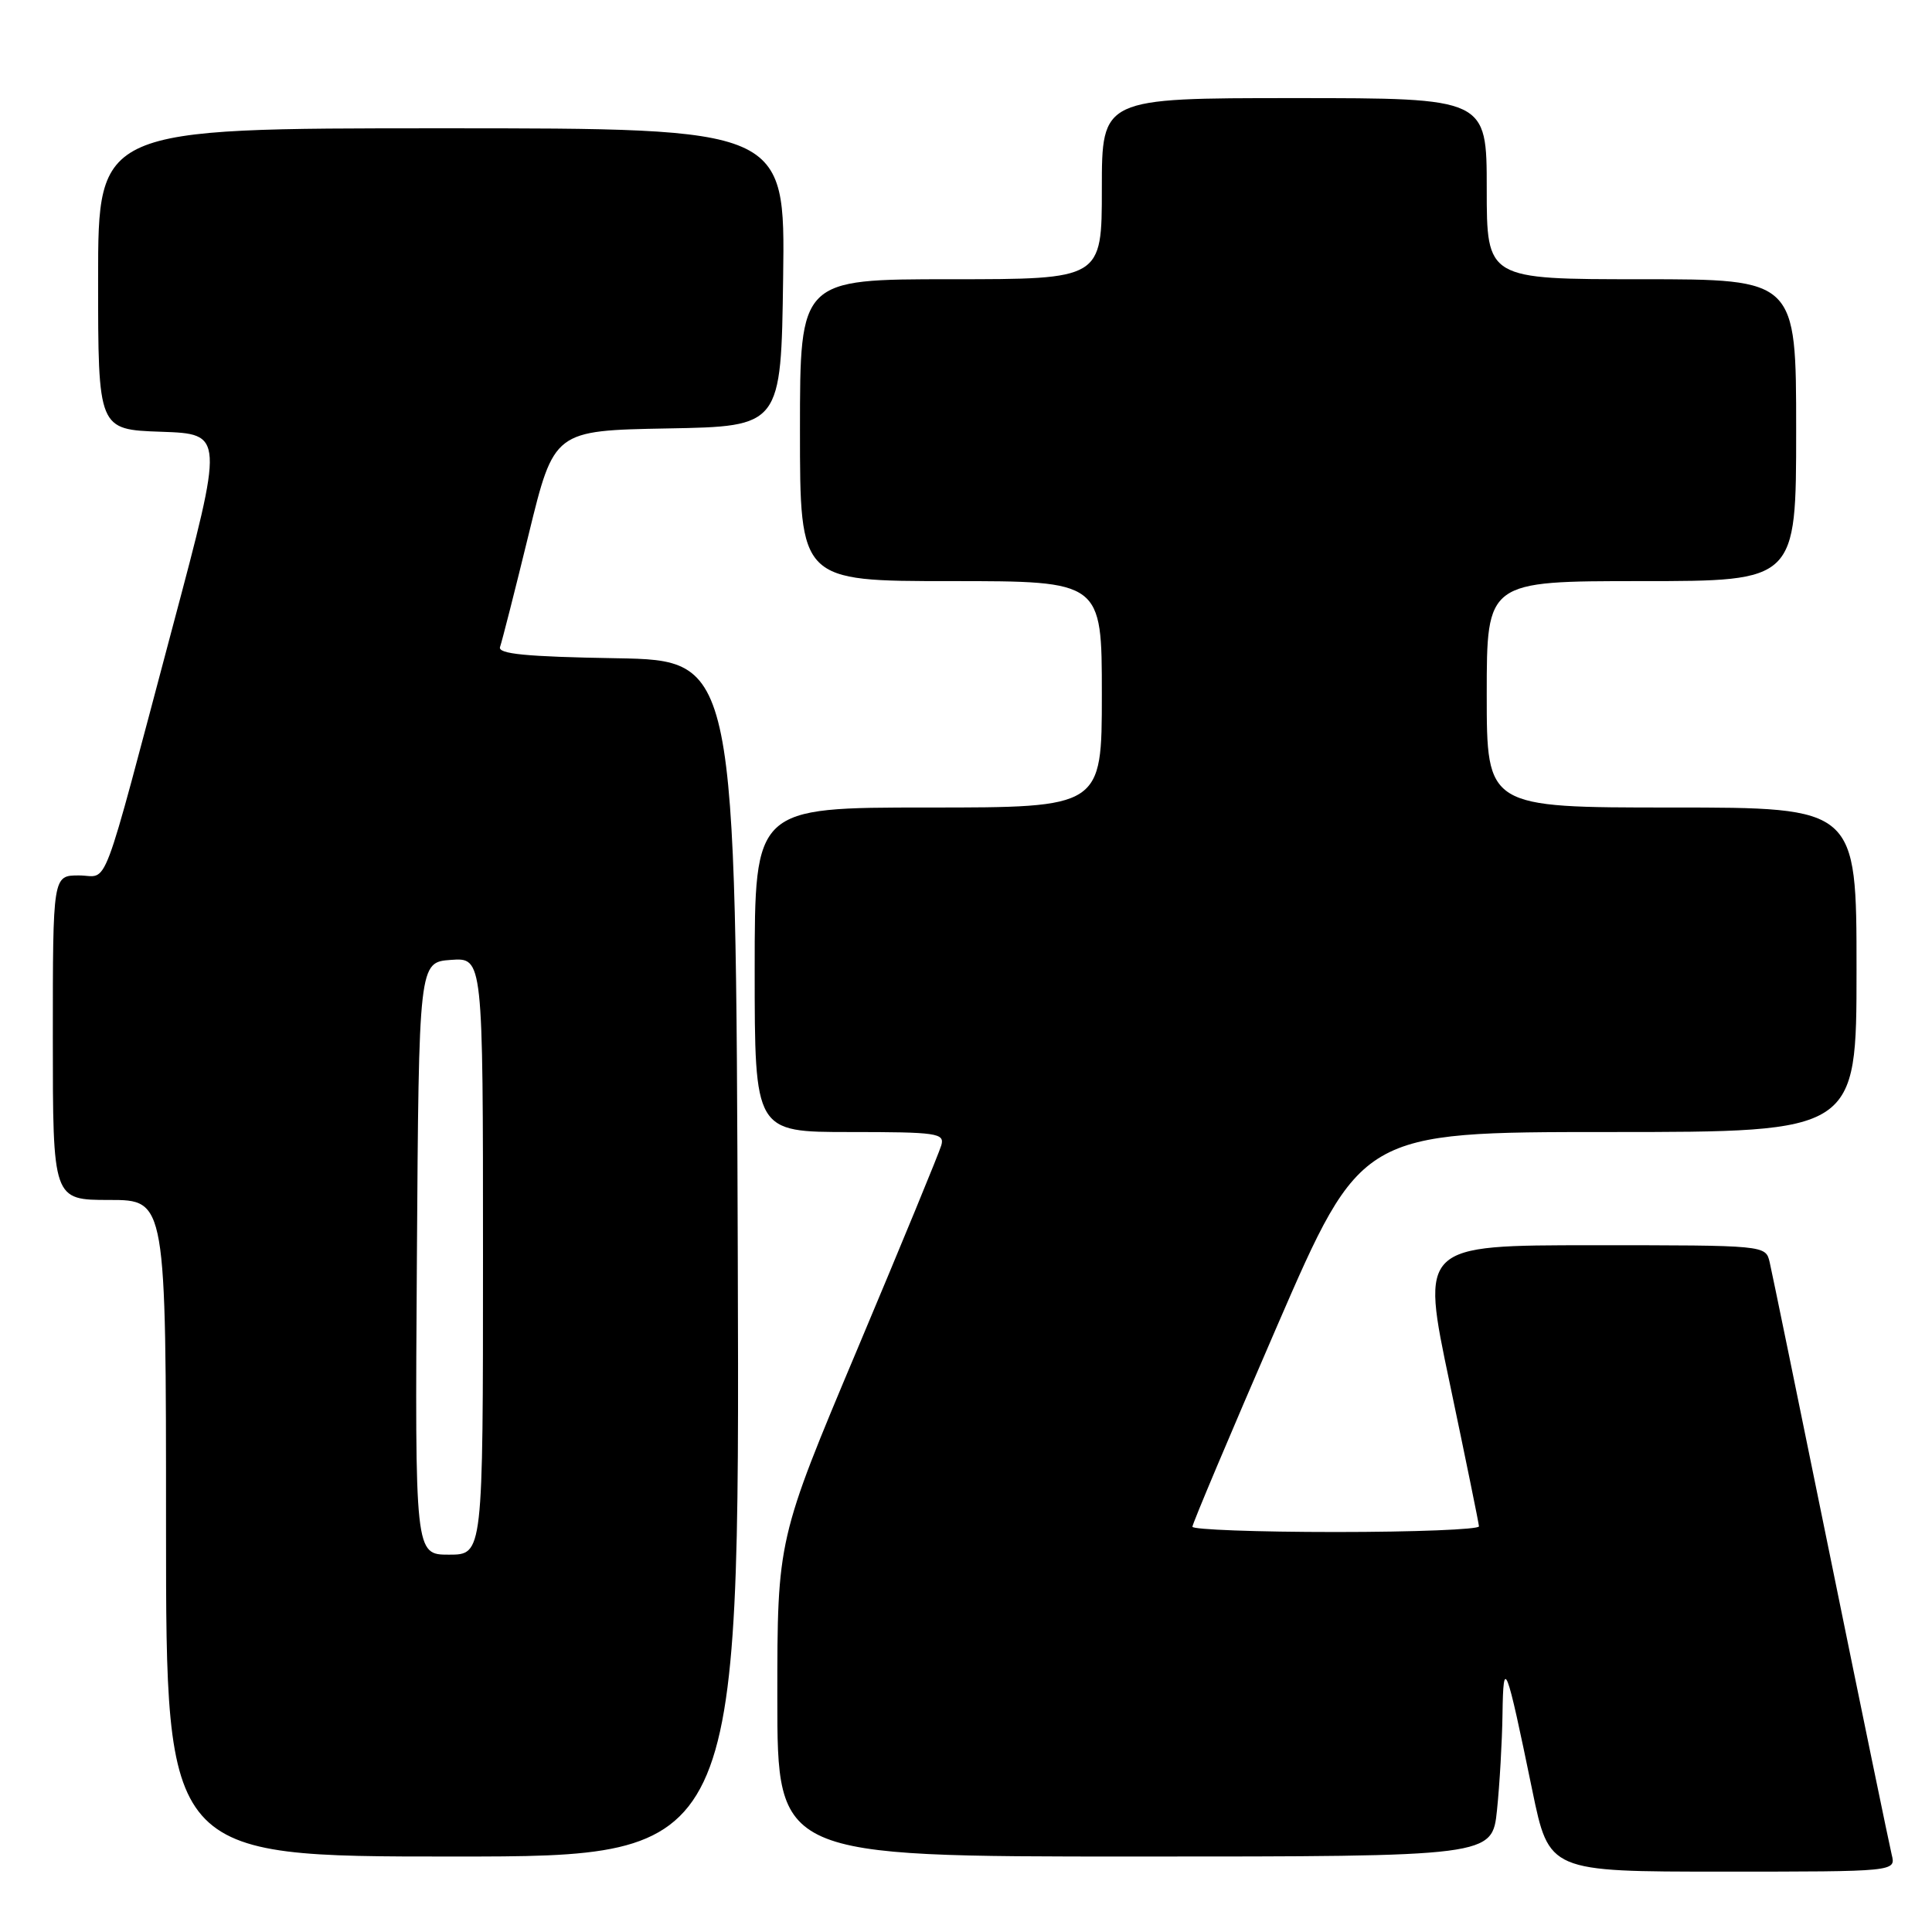 <?xml version="1.0" encoding="UTF-8" standalone="no"?>
<!DOCTYPE svg PUBLIC "-//W3C//DTD SVG 1.1//EN" "http://www.w3.org/Graphics/SVG/1.1/DTD/svg11.dtd" >
<svg xmlns="http://www.w3.org/2000/svg" xmlns:xlink="http://www.w3.org/1999/xlink" version="1.1" viewBox="0 0 256 256">
 <g >
 <path fill="currentColor"
d=" M 250.66 245.75 C 250.36 244.51 246.71 226.85 242.56 206.50 C 238.41 186.15 234.78 168.49 234.49 167.25 C 233.96 165.00 233.96 165.00 211.10 165.00 C 188.24 165.00 188.24 165.00 192.09 183.25 C 194.20 193.29 195.95 201.84 195.97 202.25 C 195.99 202.66 187.45 203.00 177.00 203.00 C 166.55 203.00 158.00 202.68 158.00 202.30 C 158.00 201.91 163.03 189.99 169.18 175.80 C 180.37 150.00 180.37 150.00 213.18 150.00 C 246.00 150.00 246.00 150.00 246.00 128.50 C 246.00 107.00 246.00 107.00 221.50 107.00 C 197.00 107.00 197.00 107.00 197.00 92.00 C 197.00 77.00 197.00 77.00 217.50 77.00 C 238.00 77.00 238.00 77.00 238.00 57.00 C 238.00 37.00 238.00 37.00 217.50 37.00 C 197.00 37.00 197.00 37.00 197.00 25.00 C 197.00 13.00 197.00 13.00 171.50 13.00 C 146.00 13.00 146.00 13.00 146.00 25.00 C 146.00 37.00 146.00 37.00 126.00 37.00 C 106.00 37.00 106.00 37.00 106.00 57.00 C 106.00 77.00 106.00 77.00 126.00 77.00 C 146.00 77.00 146.00 77.00 146.00 92.00 C 146.00 107.00 146.00 107.00 123.00 107.00 C 100.00 107.00 100.00 107.00 100.00 128.50 C 100.00 150.00 100.00 150.00 112.62 150.00 C 124.16 150.00 125.19 150.15 124.73 151.75 C 124.46 152.71 119.46 164.85 113.62 178.73 C 103.00 203.96 103.00 203.96 103.00 224.98 C 103.00 246.00 103.00 246.00 150.36 246.00 C 197.72 246.00 197.72 246.00 198.36 239.85 C 198.71 236.47 199.04 230.74 199.09 227.10 C 199.20 219.42 199.56 220.35 203.04 237.25 C 205.26 248.00 205.26 248.00 228.24 248.00 C 251.22 248.00 251.22 248.00 250.66 245.75 Z  M 97.76 166.75 C 97.50 87.50 97.50 87.50 81.65 87.22 C 69.67 87.02 65.92 86.65 66.26 85.72 C 66.50 85.05 68.22 78.32 70.06 70.77 C 73.41 57.05 73.41 57.05 88.46 56.77 C 103.50 56.50 103.50 56.50 103.77 36.75 C 104.04 17.00 104.04 17.00 58.52 17.00 C 13.00 17.00 13.00 17.00 13.00 36.96 C 13.00 56.92 13.00 56.92 21.34 57.21 C 29.68 57.50 29.68 57.50 22.89 83.00 C 13.15 119.61 14.51 116.00 10.46 116.00 C 7.00 116.00 7.00 116.00 7.00 137.50 C 7.00 159.00 7.00 159.00 14.50 159.00 C 22.00 159.00 22.00 159.00 22.00 202.50 C 22.00 246.00 22.00 246.00 60.01 246.00 C 98.01 246.00 98.01 246.00 97.76 166.75 Z  M 55.24 166.75 C 55.50 127.50 55.50 127.50 59.75 127.19 C 64.00 126.89 64.00 126.89 64.00 166.44 C 64.00 206.00 64.00 206.00 59.49 206.00 C 54.98 206.00 54.98 206.00 55.24 166.75 Z "/>
</g>
</svg>